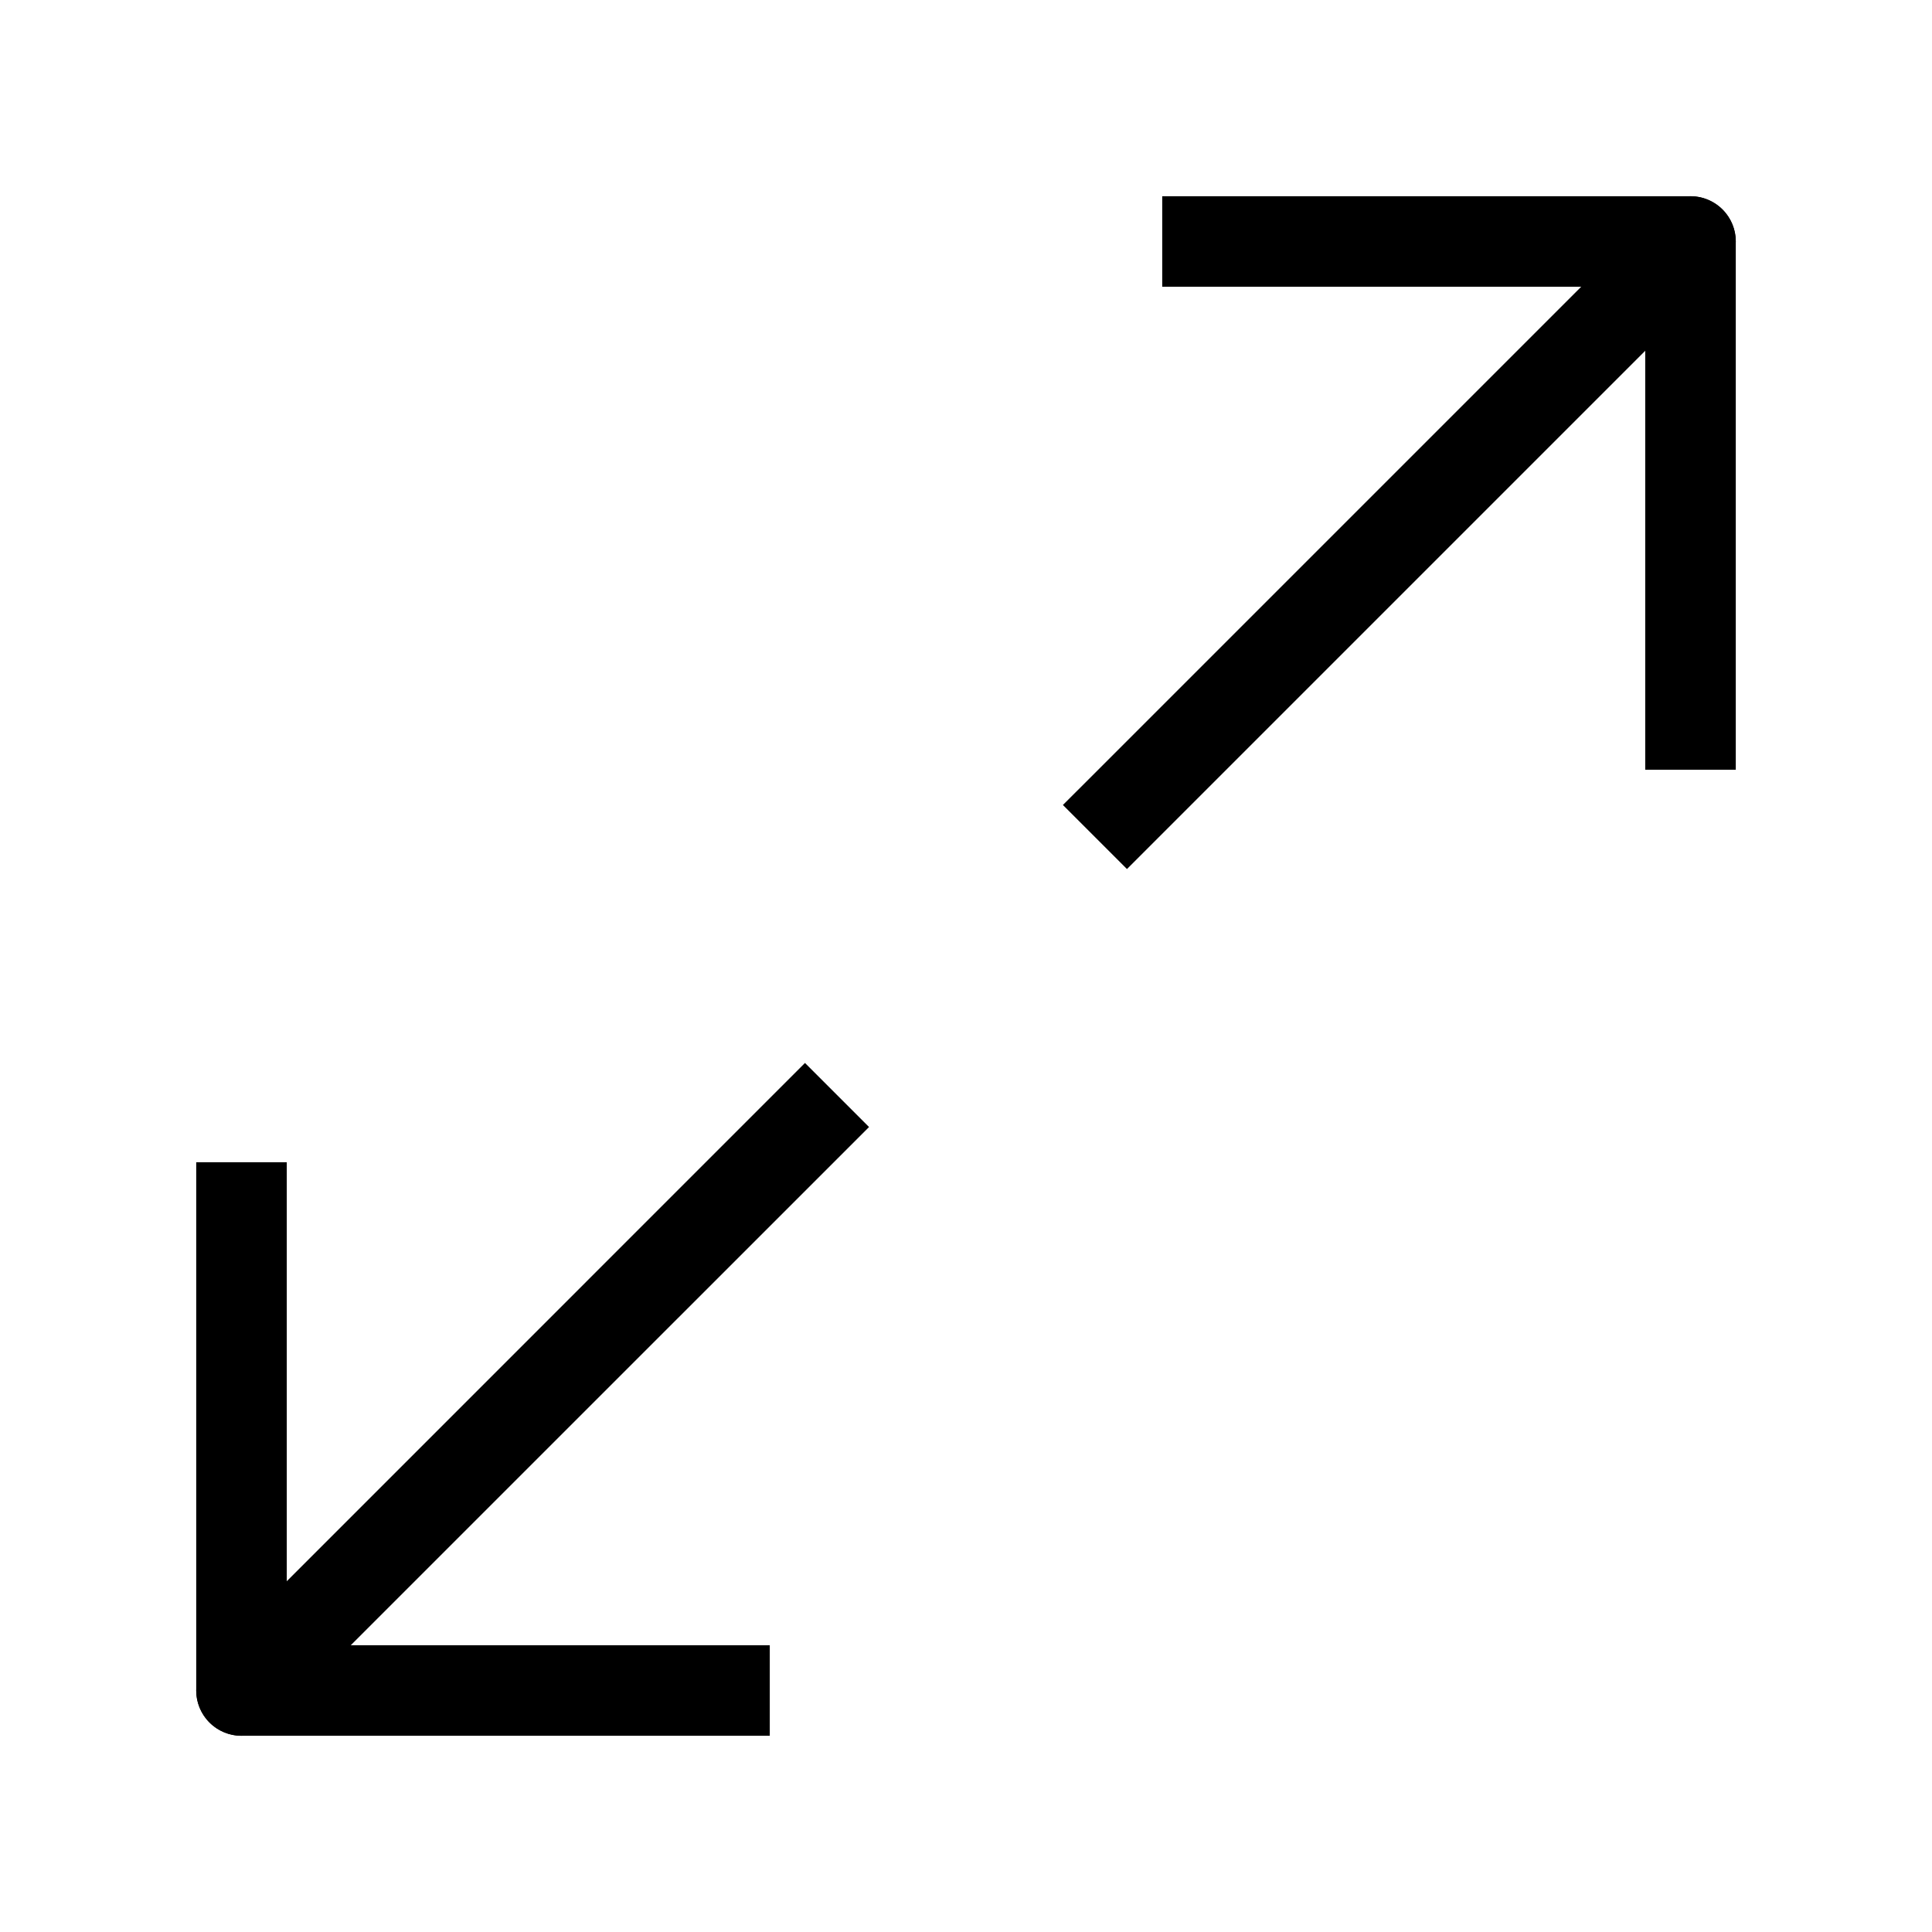 <svg width="32" height="32" viewBox="0 0 32 32" fill="none" xmlns="http://www.w3.org/2000/svg">
<path d="M20 4H28V12" stroke="black" stroke-width="1.5" stroke-linecap="square" stroke-linejoin="round"/>
<path d="M12 28H4V20" stroke="black" stroke-width="1.5" stroke-linecap="square" stroke-linejoin="round"/>
<path d="M28.53 4.53C28.823 4.237 28.823 3.763 28.53 3.47C28.237 3.177 27.762 3.177 27.469 3.47L28.53 4.53ZM18.136 12.803L17.605 13.333L18.666 14.394L19.196 13.864L18.136 12.803ZM27.469 3.47L18.136 12.803L19.196 13.864L28.53 4.53L27.469 3.47Z" fill="black"/>
<path d="M3.47 27.47C3.177 27.762 3.177 28.237 3.47 28.53C3.763 28.823 4.237 28.823 4.53 28.53L3.47 27.47ZM13.864 19.197L14.394 18.667L13.333 17.606L12.803 18.136L13.864 19.197ZM4.53 28.53L13.864 19.197L12.803 18.136L3.47 27.47L4.53 28.53Z" fill="black"/>
</svg>
